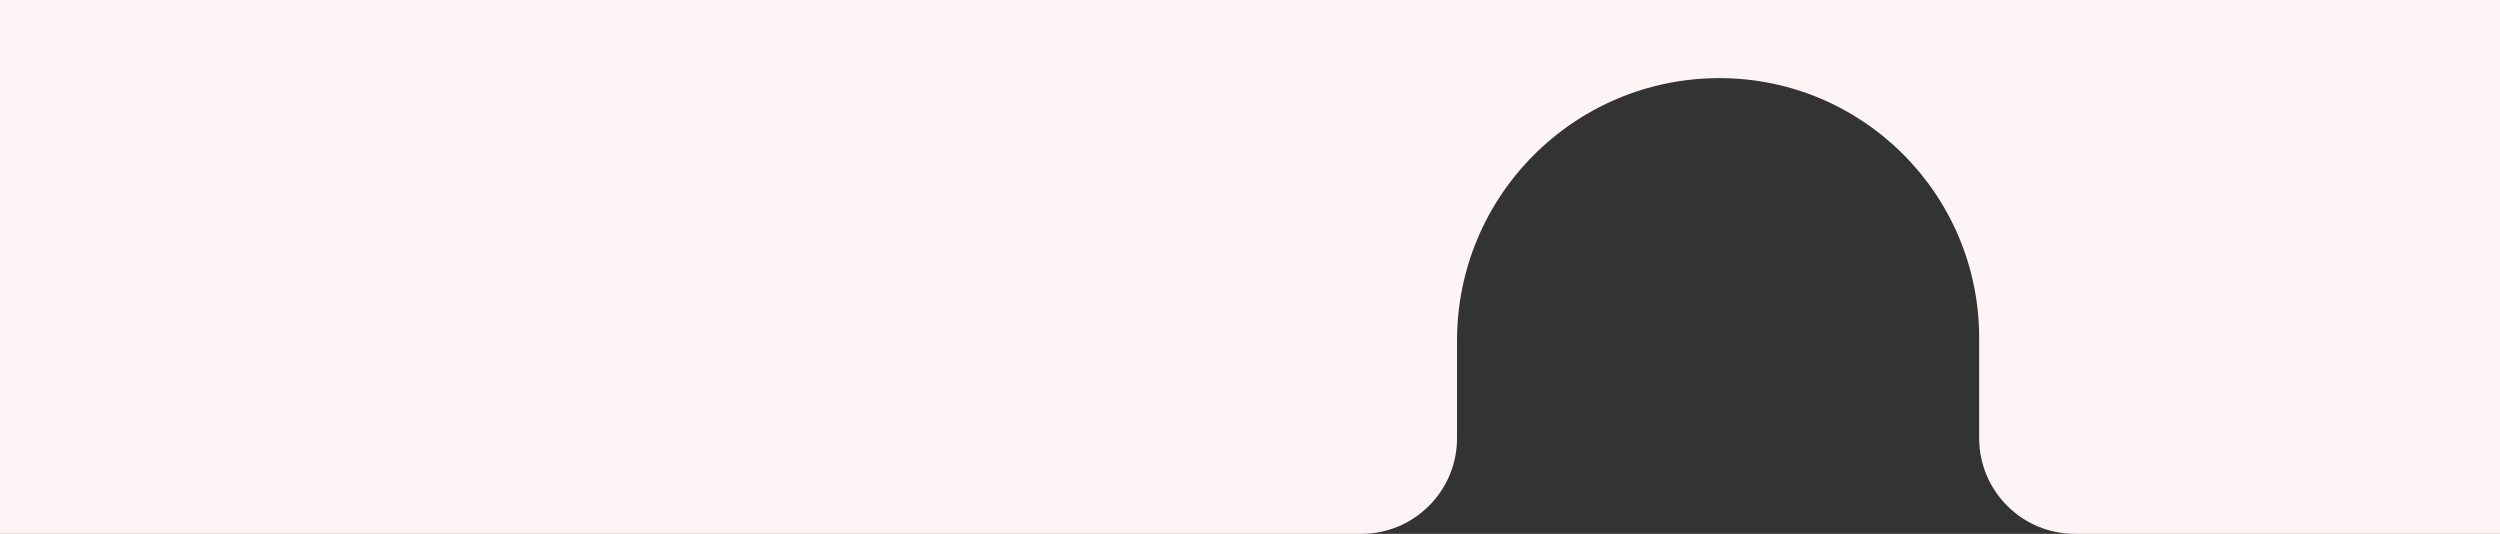 <svg width="1920" height="410" viewBox="0 0 1920 410" fill="none" xmlns="http://www.w3.org/2000/svg">
  <rect x="0" y="0" width="1920" height="410" fill="#333333" stroke="none"/>
  <path d="M0 0H1920V410H1593.53C1552.92 410 1520 377.08 1520 336.471V259.5C1520 149.319 1430.68 60 1320.5 60C1209.21 60 1119 150.215 1119 261.5V336.471C1119 377.08 1086.08 410 1045.47 410H0V0Z" fill="#FDF4F6"/>
</svg>
